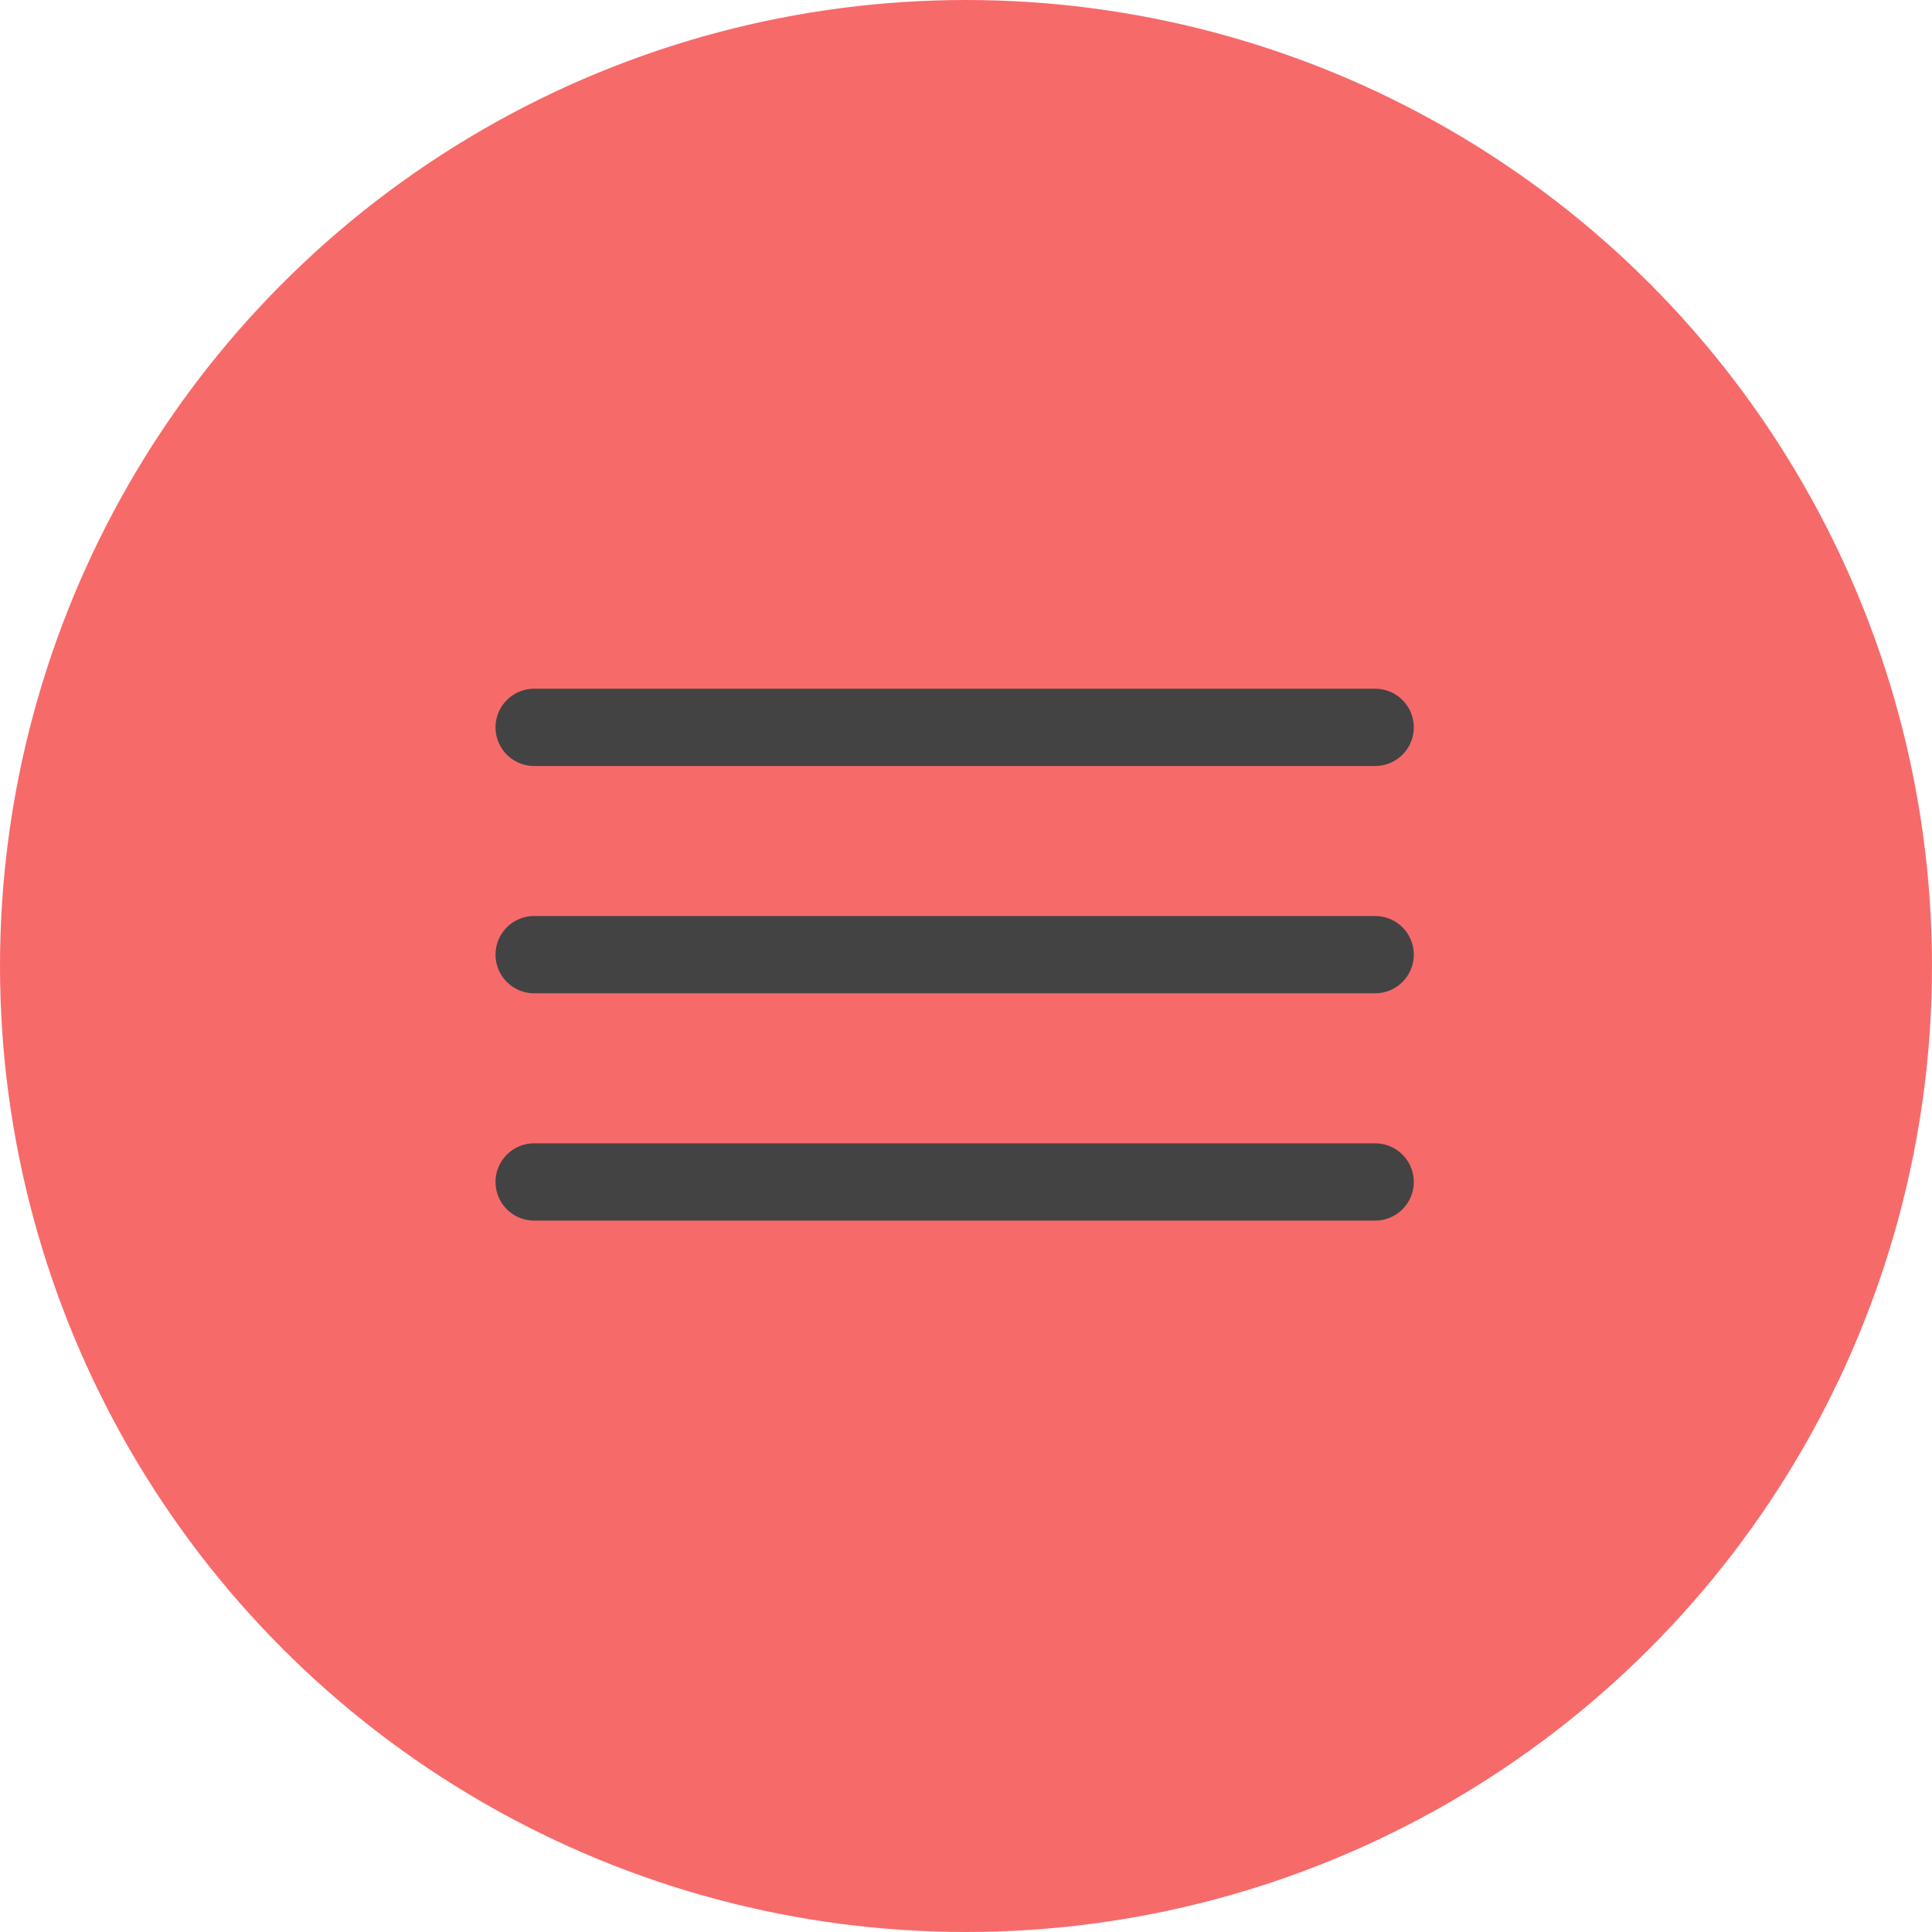 <svg xmlns="http://www.w3.org/2000/svg" width="50" height="50" viewBox="0 0 50 50">
  <g id="burger-hover" transform="translate(-280 -217)">
    <circle id="Ellipse_3" data-name="Ellipse 3" cx="25" cy="25" r="25" transform="translate(280 217)" fill="#f76a6a" opacity="0.995"/>
    <g id="burger" transform="translate(293.824 235.824)">
      <line id="Linie_54" data-name="Linie 54" x2="21.765" transform="translate(0 0)" fill="none" stroke="#434343" stroke-linecap="round" stroke-width="2"/>
      <line id="Linie_55" data-name="Linie 55" x2="21.765" transform="translate(0 5.882)" fill="none" stroke="#434343" stroke-linecap="round" stroke-width="2"/>
      <line id="Linie_61" data-name="Linie 61" x2="21.765" transform="translate(0 11.765)" fill="none" stroke="#434343" stroke-linecap="round" stroke-width="2"/>
    </g>
  </g>
</svg>
